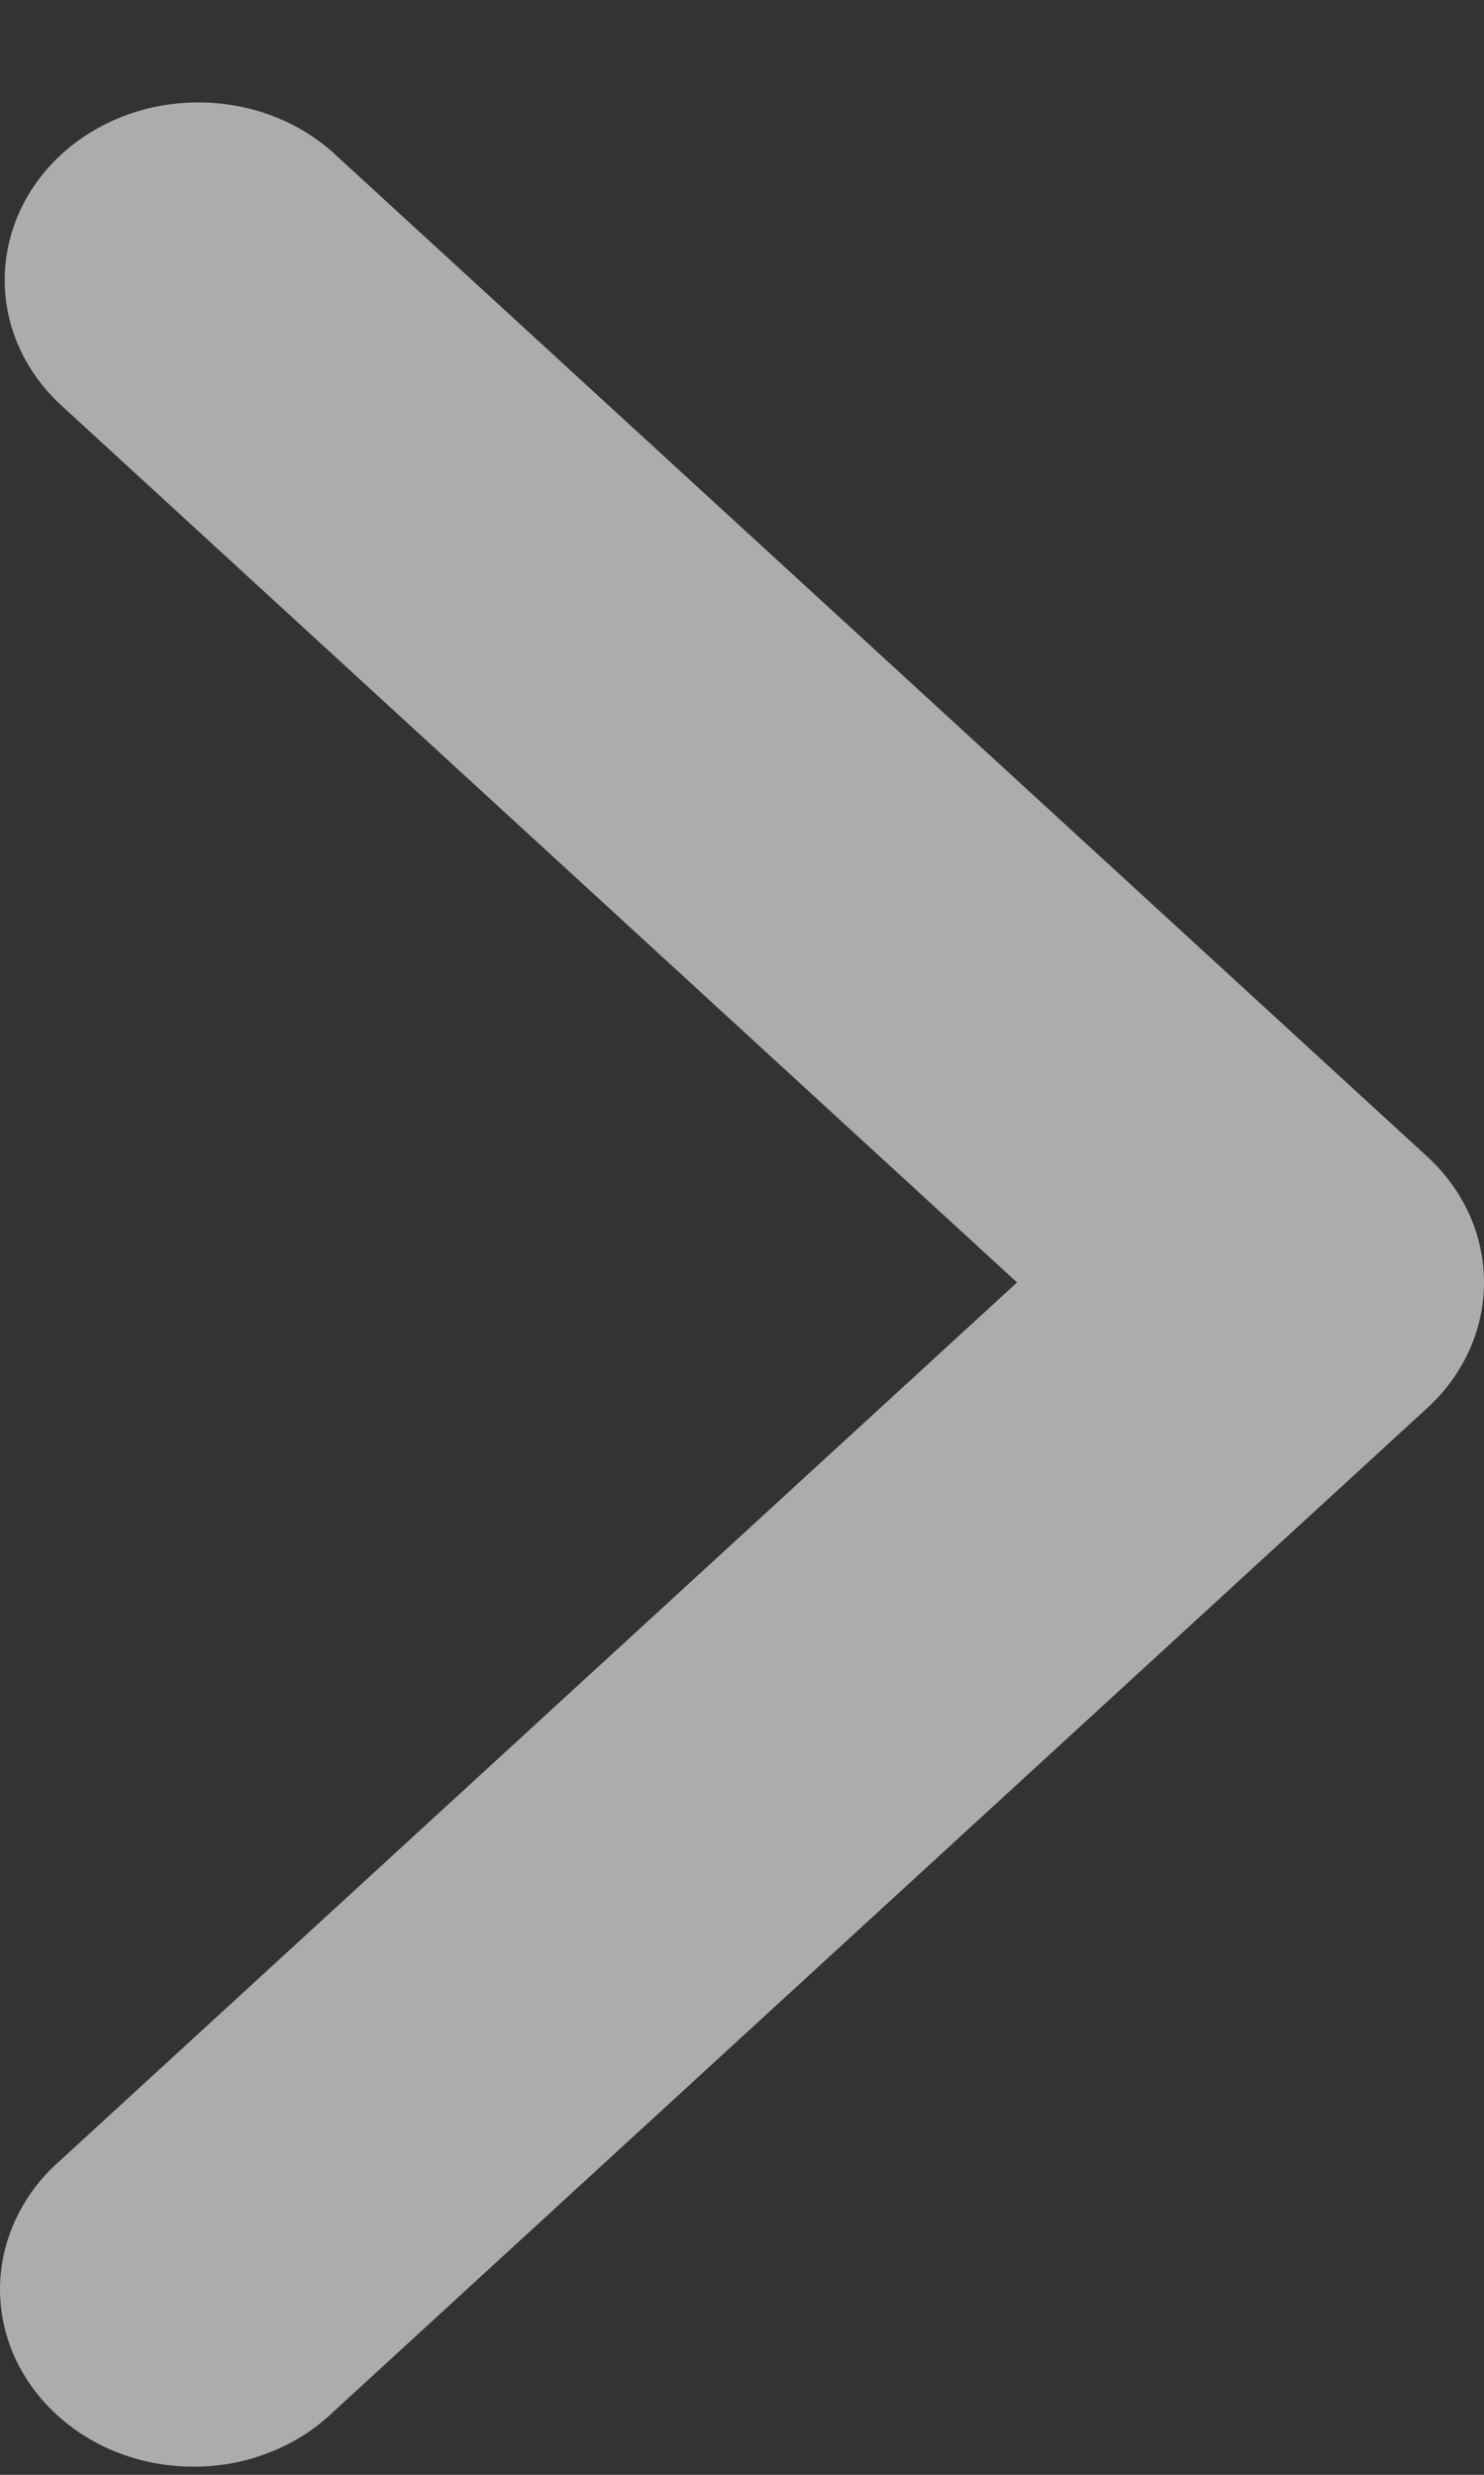 <svg width="6" height="10" viewBox="0 0 6 10" fill="none" xmlns="http://www.w3.org/2000/svg">
<rect x="0" y="0" width="6" height="10" fill="#333333" stroke="none"/>
<path fill-rule="evenodd" clip-rule="evenodd" d="M5.771 4.674C5.918 4.809 6 4.991 6 5.182C6 5.372 5.918 5.554 5.771 5.689L1.345 9.748C1.273 9.817 1.187 9.872 1.091 9.909C0.996 9.947 0.893 9.967 0.789 9.967C0.685 9.968 0.582 9.95 0.486 9.914C0.39 9.878 0.303 9.825 0.229 9.757C0.156 9.69 0.098 9.61 0.058 9.522C0.019 9.433 -0.001 9.339 2.95397e-05 9.244C0.001 9.148 0.023 9.054 0.064 8.967C0.105 8.879 0.164 8.8 0.239 8.734L4.112 5.182L0.239 1.63C0.096 1.494 0.017 1.313 0.019 1.125C0.021 0.937 0.103 0.757 0.248 0.624C0.393 0.491 0.59 0.415 0.795 0.414C1 0.412 1.198 0.484 1.345 0.615L5.771 4.674Z" fill="white" fill-opacity="0.59"/>
</svg>

